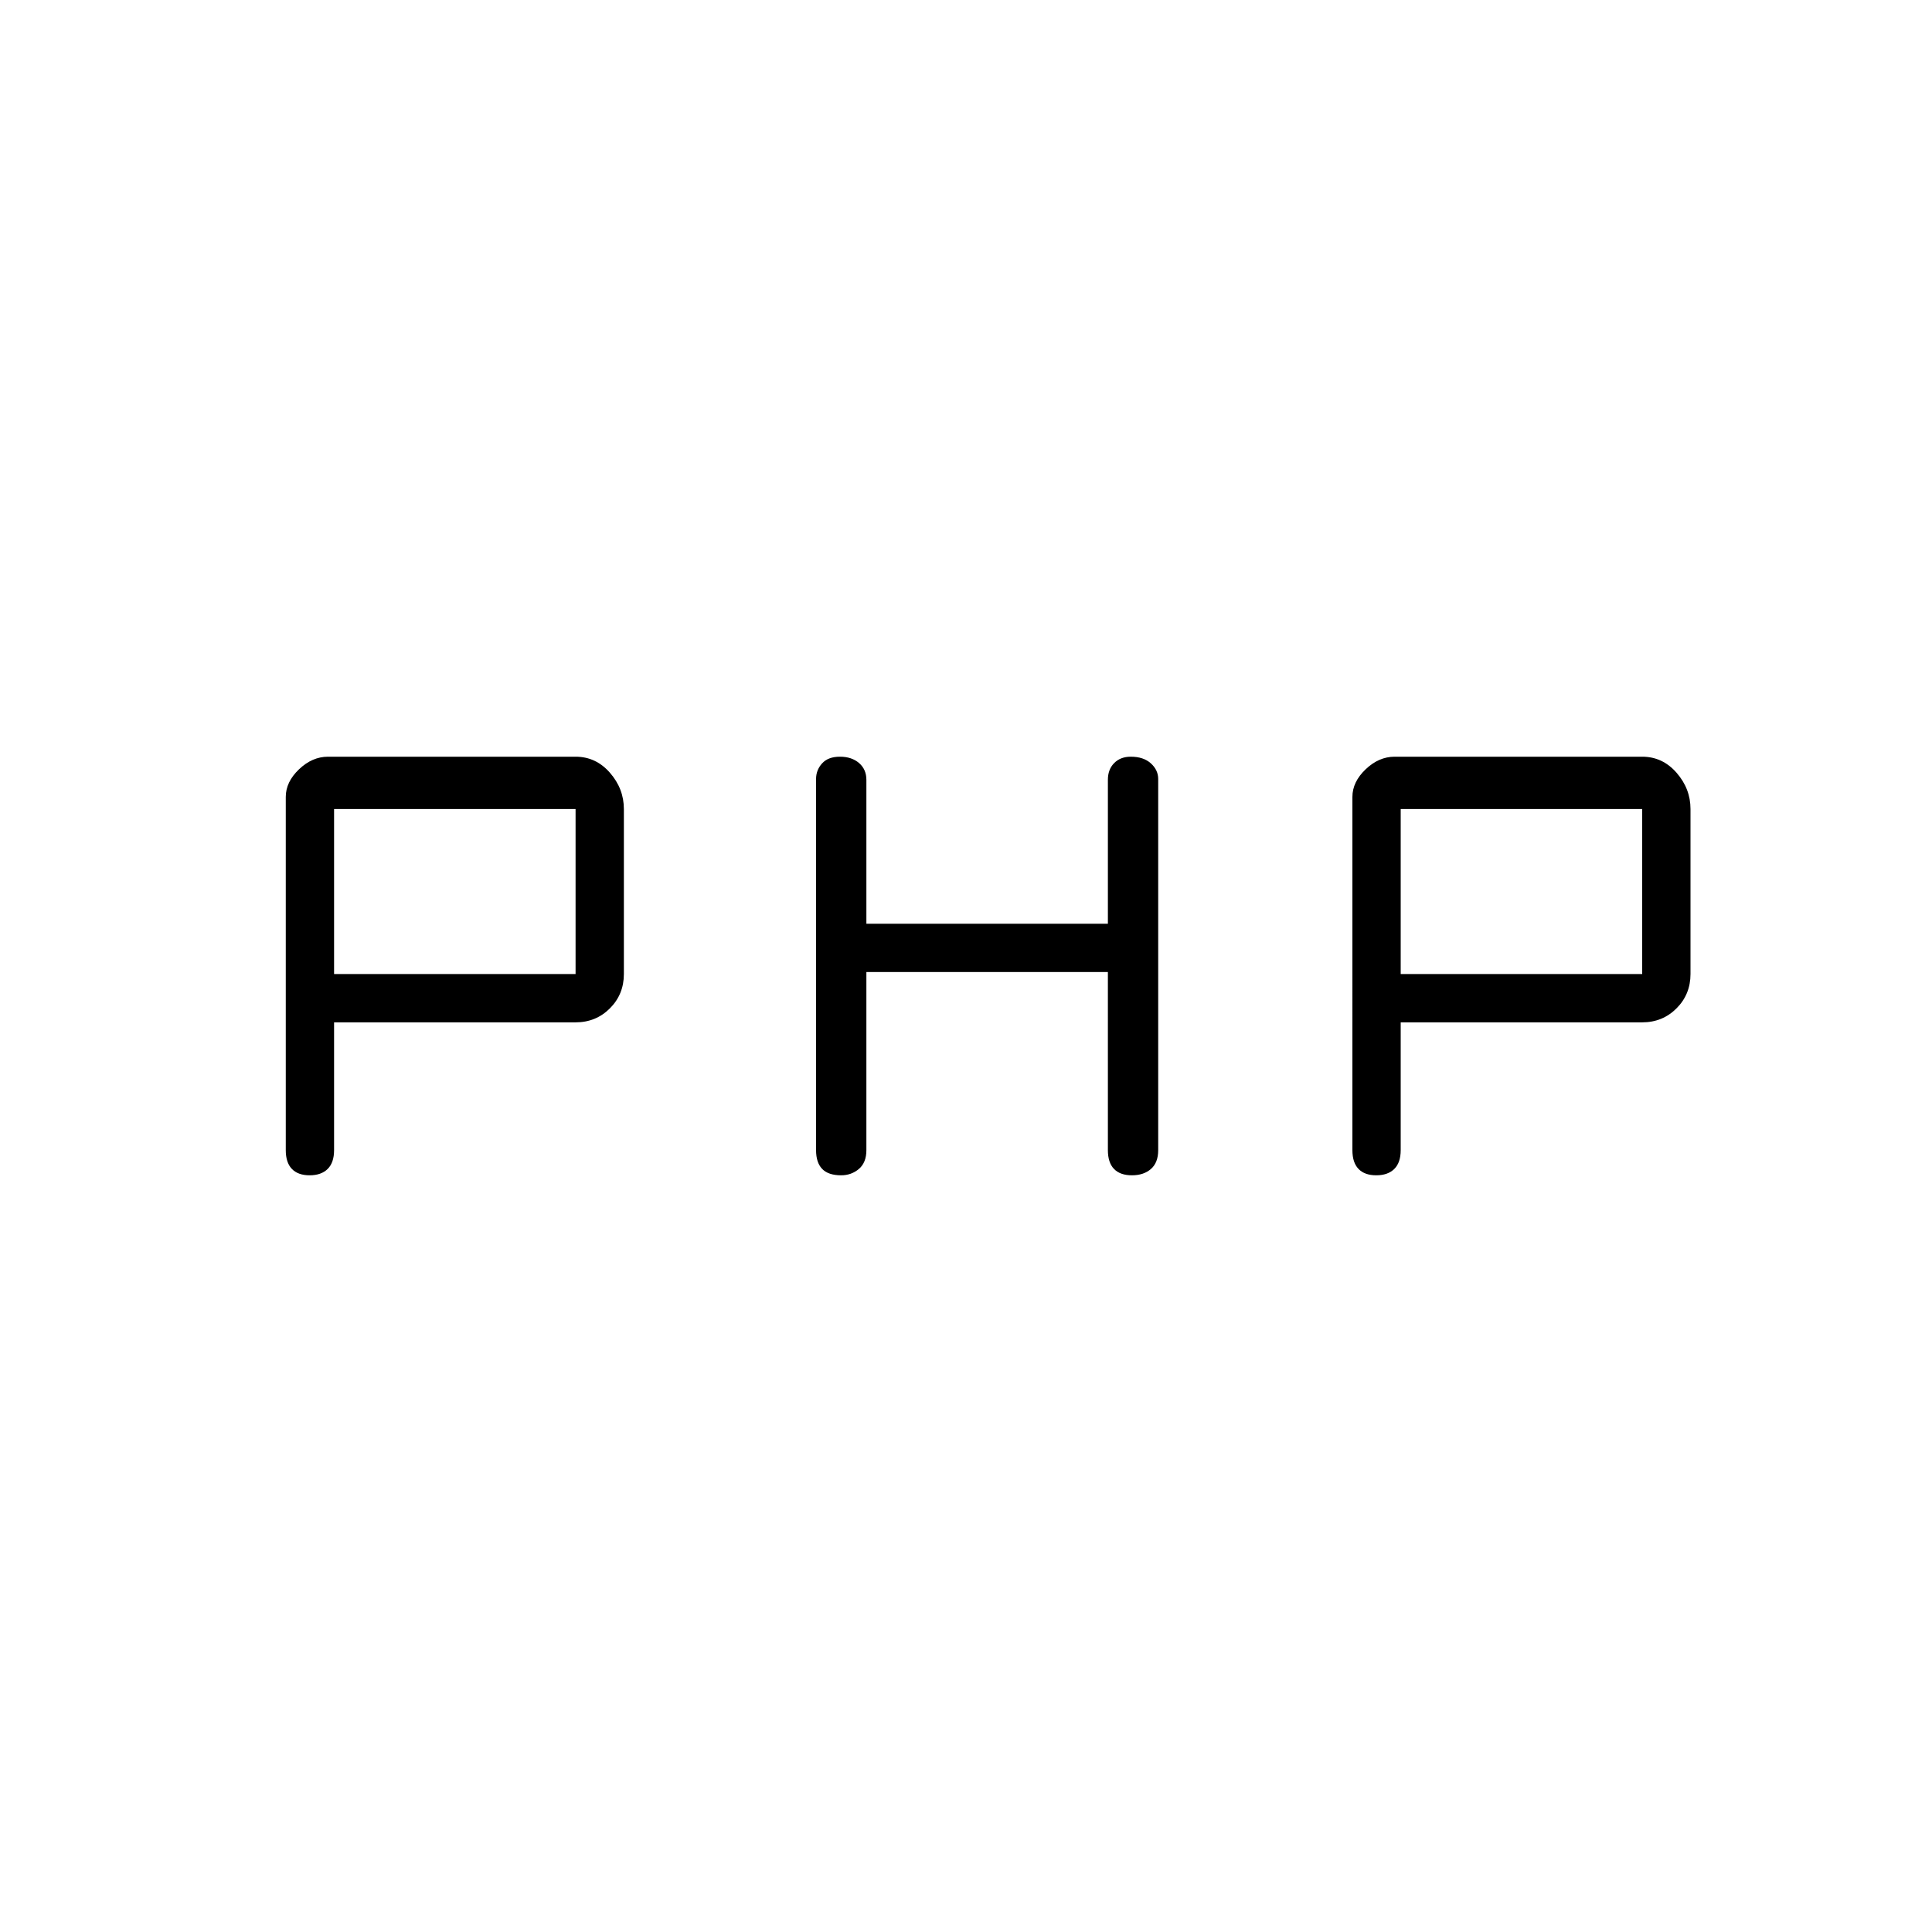<svg xmlns="http://www.w3.org/2000/svg" height="48" viewBox="0 -960 960 960" width="48"><path d="M142-388.5V-564q0-7.47 6.57-13.73Q155.13-584 163-584h123q10.1 0 17.05 7.95Q310-568.1 310-558v82q0 10.1-6.95 17.05Q296.1-452 286-452H166v63.5q0 6.2-3.19 9.35-3.19 3.15-8.95 3.15t-8.81-3.15Q142-382.3 142-388.5Zm263.5 0v-184.43q0-4.45 3-7.76 3.01-3.31 8.86-3.31t9.5 3.15q3.64 3.15 3.64 8.35v71.5h120v-71.5q0-5.2 3.14-8.35 3.13-3.15 8.22-3.15 6.35 0 10 3.31 3.64 3.31 3.64 7.76v184.43q0 6.2-3.6 9.35-3.59 3.15-9.45 3.15-5.85 0-8.9-3.15-3.05-3.15-3.05-9.35V-477h-120v88.5q0 6.2-3.73 9.35-3.73 3.15-8.82 3.15-6.35 0-9.4-3.15-3.05-3.15-3.05-9.35Zm266.5 0V-564q0-7.47 6.57-13.73Q685.13-584 693-584h123q10.1 0 17.05 7.95Q840-568.1 840-558v82q0 10.1-6.95 17.05Q826.1-452 816-452H696v63.5q0 6.2-3.19 9.35-3.19 3.15-8.95 3.15t-8.81-3.15Q672-382.3 672-388.5ZM166-476h120v-82H166v82Zm530 0h120v-82H696v82Z"/></svg>
